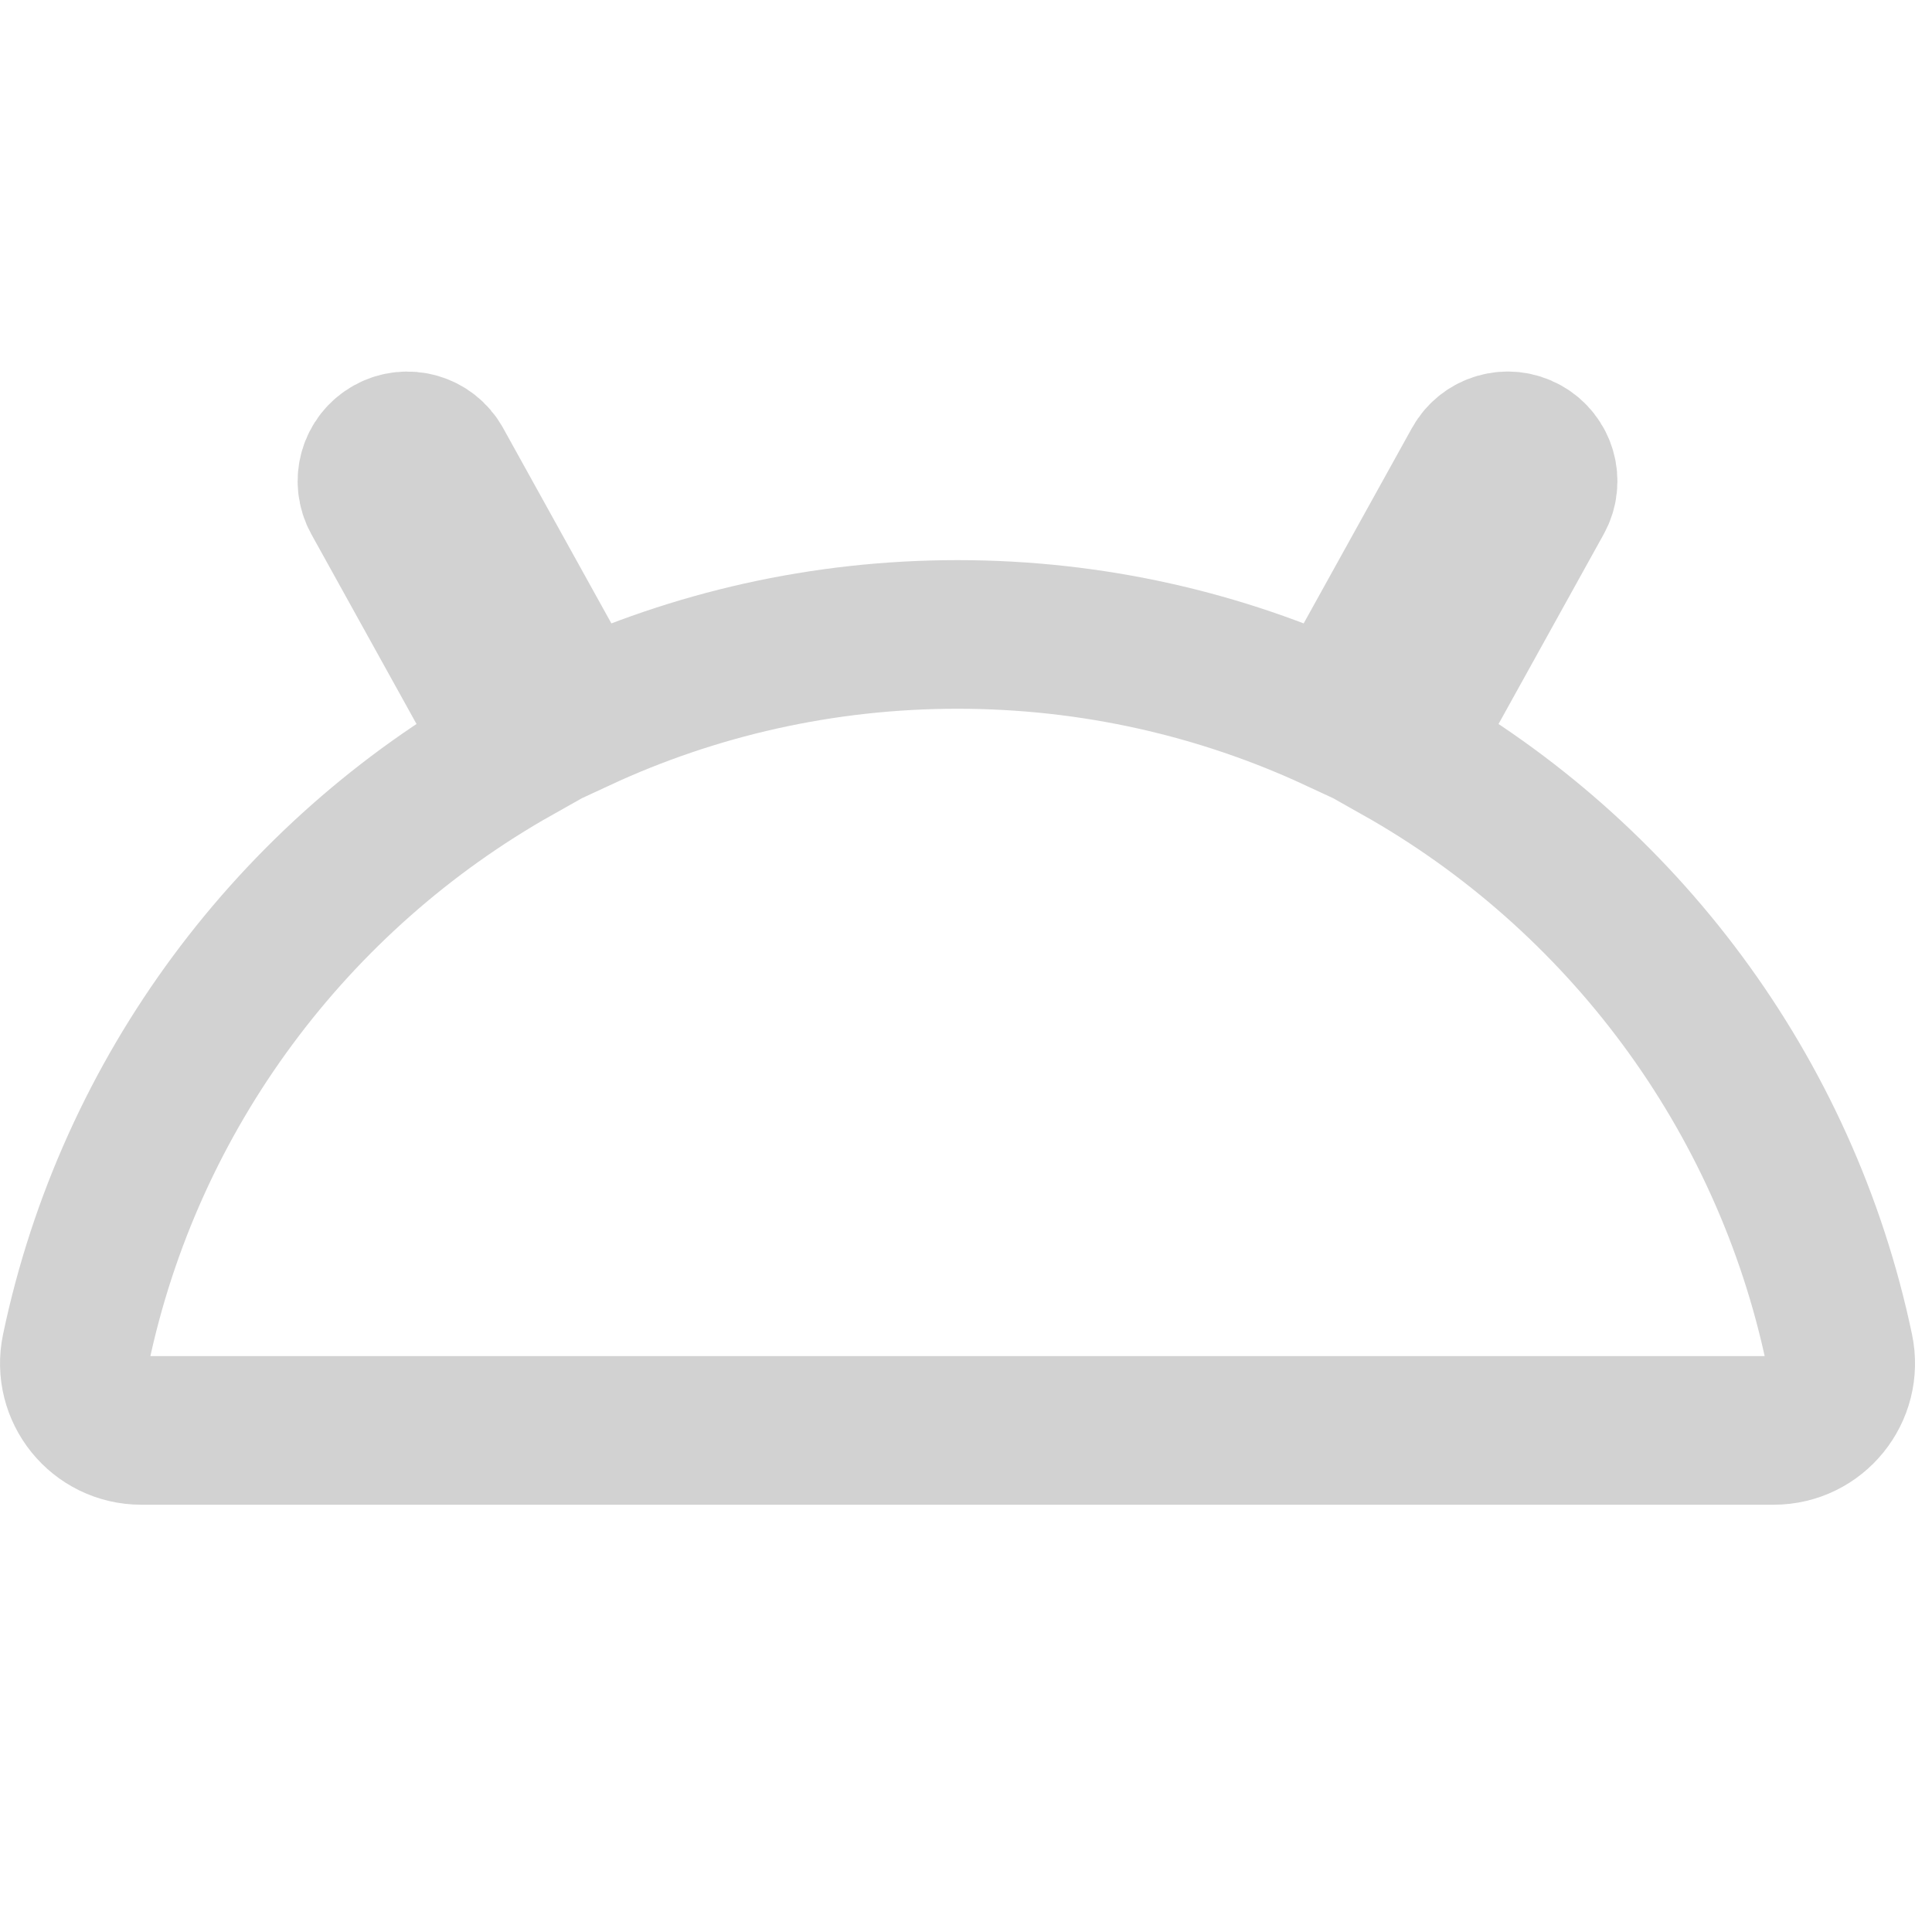 <svg width="26" height="26" viewBox="0 0 26 26" fill="none" xmlns="http://www.w3.org/2000/svg">
<path d="M1.902 19.25H23.869C24.442 19.25 24.87 18.722 24.752 18.161C24.025 14.698 21.82 11.78 18.829 10.094L20.707 6.705C20.834 6.476 20.751 6.187 20.521 6.06C20.291 5.932 20.003 6.016 19.876 6.245L17.984 9.659C16.434 8.94 14.707 8.538 12.886 8.538C11.065 8.538 9.338 8.94 7.788 9.659L5.896 6.245C5.769 6.015 5.48 5.933 5.25 6.06C5.021 6.187 4.938 6.476 5.065 6.705L6.943 10.094C3.951 11.78 1.746 14.698 1.02 18.161C0.902 18.722 1.329 19.25 1.902 19.25Z" stroke="#D2D2D2" stroke-width="2"/>
</svg>
